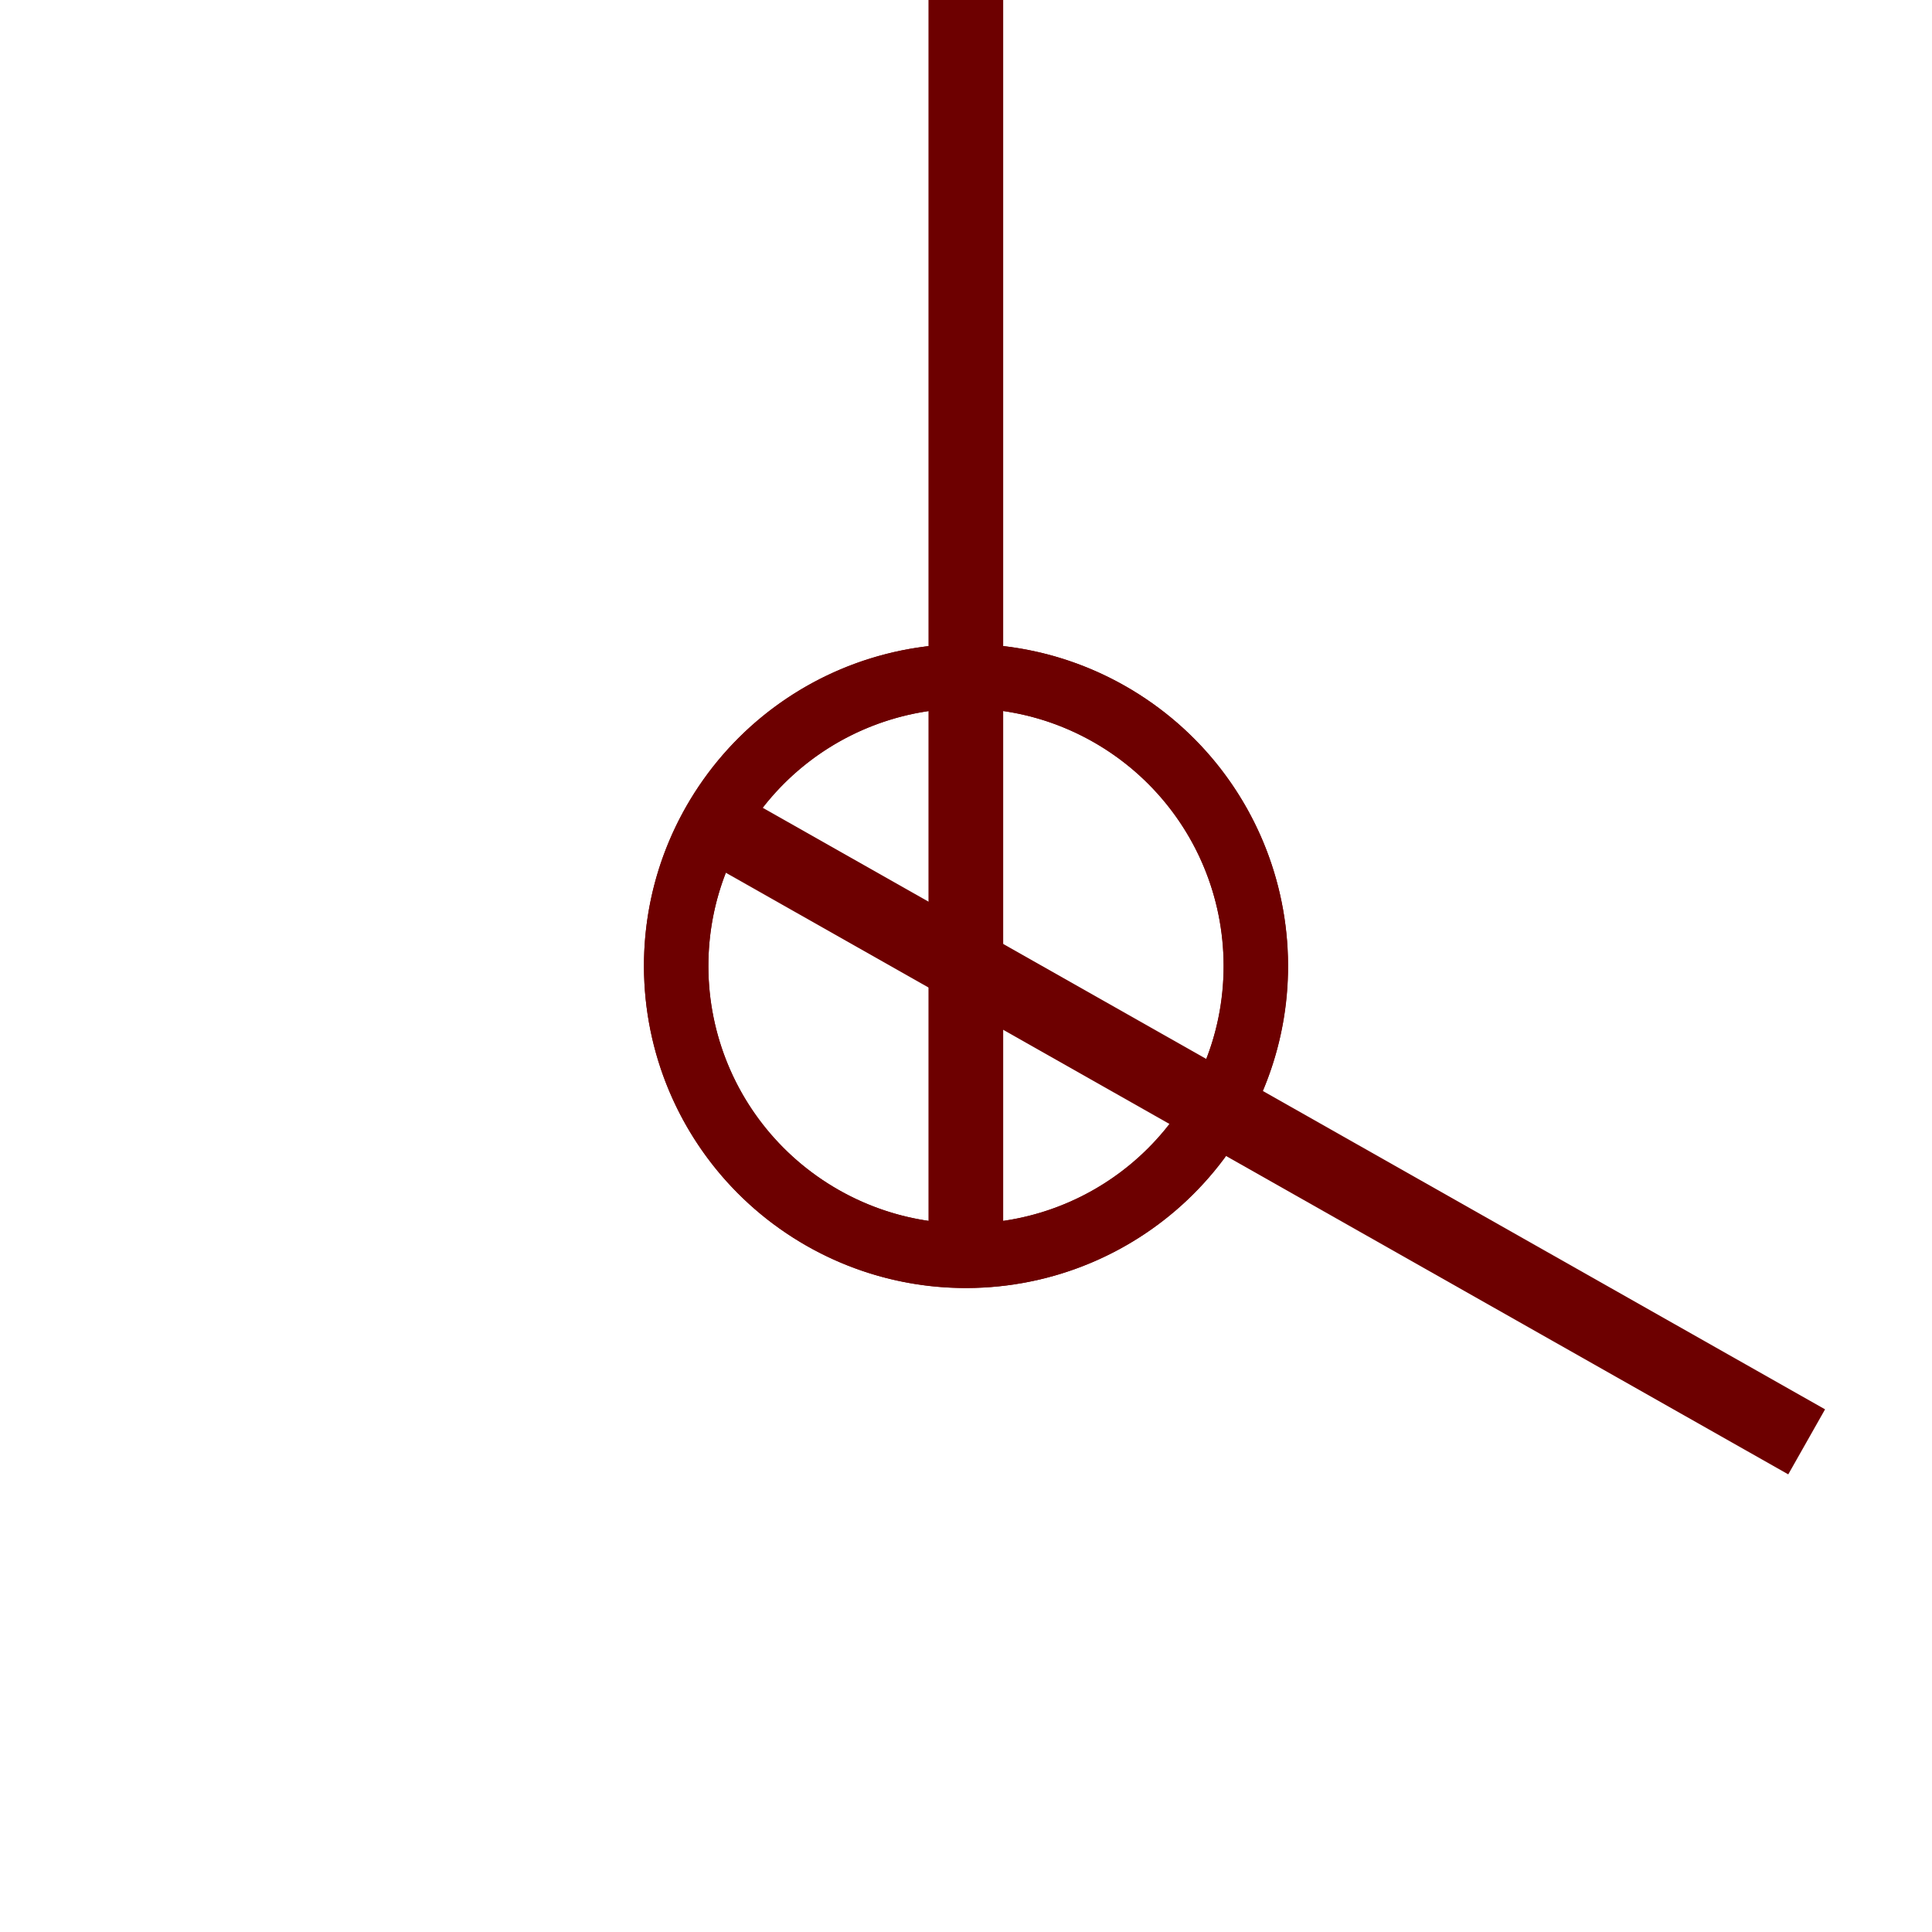 <svg xmlns="http://www.w3.org/2000/svg" xmlns:xlink="http://www.w3.org/1999/xlink" width="600" zoomAndPan="magnify" viewBox="0 0 450 450" height="600" preserveAspectRatio="xMidYMid meet" version="1.0"><defs><clipPath id="b9ed4d1702"><path d="M 216.262 0 L 233.738 0 L 233.738 288 L 216.262 288 Z M 216.262 0 " clip-rule="nonzero"/></clipPath><clipPath id="6190bcc2c4"><path d="M 149.992 149.992 L 299.992 149.992 L 299.992 299.992 L 149.992 299.992 Z M 149.992 149.992 " clip-rule="nonzero"/></clipPath><clipPath id="592eed8d14"><path d="M 165 186 L 426 186 L 426 344 L 165 344 Z M 165 186 " clip-rule="nonzero"/></clipPath><clipPath id="d42e6515d1"><path d="M 531.656 140.078 L 309.922 531.656 L -81.656 309.922 L 140.078 -81.656 Z M 531.656 140.078 " clip-rule="nonzero"/></clipPath><clipPath id="a5b7b25b09"><path d="M 531.656 140.078 L 309.922 531.656 L -81.656 309.922 L 140.078 -81.656 Z M 531.656 140.078 " clip-rule="nonzero"/></clipPath><clipPath id="aac6fc08f5"><path d="M 531.656 140.078 L 309.922 531.656 L -81.656 309.922 L 140.078 -81.656 Z M 531.656 140.078 " clip-rule="nonzero"/></clipPath><clipPath id="b21d8f59a0"><path d="M 425.223 328.035 L 416.355 343.699 L 165.746 201.789 L 174.613 186.125 Z M 425.223 328.035 " clip-rule="nonzero"/></clipPath><clipPath id="45ea9d4893"><path d="M 425.094 328.262 L 416.484 343.473 L 165.875 201.562 L 174.484 186.352 Z M 425.094 328.262 " clip-rule="nonzero"/></clipPath><clipPath id="1775c02b61"><path d="M 149 149 L 301 149 L 301 301 L 149 301 Z M 149 149 " clip-rule="nonzero"/></clipPath><clipPath id="75bd528a08"><path d="M 531.656 140.078 L 309.922 531.656 L -81.656 309.922 L 140.078 -81.656 Z M 531.656 140.078 " clip-rule="nonzero"/></clipPath><clipPath id="b799fa8800"><path d="M 531.656 140.078 L 309.922 531.656 L -81.656 309.922 L 140.078 -81.656 Z M 531.656 140.078 " clip-rule="nonzero"/></clipPath><clipPath id="0a33946e27"><path d="M 531.656 140.078 L 309.922 531.656 L -81.656 309.922 L 140.078 -81.656 Z M 531.656 140.078 " clip-rule="nonzero"/></clipPath><clipPath id="9c07bbd6c9"><path d="M 328.582 196.316 L 254.176 327.711 L 122.781 253.309 L 197.184 121.91 Z M 328.582 196.316 " clip-rule="nonzero"/></clipPath><clipPath id="ded2193187"><path d="M 327.23 196.691 L 253.316 327.215 L 122.793 253.305 L 196.703 122.777 Z M 327.23 196.691 " clip-rule="nonzero"/></clipPath></defs><g clip-path="url(#b9ed4d1702)"><path fill="#6d0000" d="M 216.262 0 L 233.664 0 L 233.664 287.93 L 216.262 287.93 Z M 216.262 0 " fill-opacity="1" fill-rule="nonzero"/></g><g clip-path="url(#6190bcc2c4)"><path fill="#6d0000" d="M 224.992 149.992 C 183.555 149.992 149.992 183.555 149.992 224.992 C 149.992 266.43 183.555 299.992 224.992 299.992 C 266.43 299.992 299.992 266.43 299.992 224.992 C 299.992 183.555 266.43 149.992 224.992 149.992 Z M 224.992 284.992 C 191.844 284.992 164.992 258.145 164.992 224.992 C 164.992 191.844 191.844 164.992 224.992 164.992 C 258.145 164.992 284.992 191.844 284.992 224.992 C 284.992 258.145 258.145 284.992 224.992 284.992 Z M 224.992 284.992 " fill-opacity="1" fill-rule="nonzero"/></g><g clip-path="url(#592eed8d14)"><g clip-path="url(#d42e6515d1)"><g clip-path="url(#a5b7b25b09)"><g clip-path="url(#aac6fc08f5)"><g clip-path="url(#b21d8f59a0)"><g clip-path="url(#45ea9d4893)"><path fill="#6d0000" d="M 425.094 328.262 L 416.52 343.406 L 165.973 201.531 L 174.547 186.387 Z M 425.094 328.262 " fill-opacity="1" fill-rule="nonzero"/></g></g></g></g></g></g><g clip-path="url(#1775c02b61)"><g clip-path="url(#75bd528a08)"><g clip-path="url(#b799fa8800)"><g clip-path="url(#0a33946e27)"><g clip-path="url(#9c07bbd6c9)"><g clip-path="url(#ded2193187)"><path fill="#6d0000" d="M 290.273 261.953 C 310.691 225.895 298.023 180.152 261.965 159.734 C 225.91 139.316 180.164 151.984 159.746 188.043 C 139.328 224.098 151.996 269.844 188.055 290.262 C 224.113 310.68 269.855 298.012 290.273 261.953 Z M 172.801 195.434 C 189.133 166.586 225.727 156.449 254.574 172.785 C 283.422 189.121 293.555 225.715 277.223 254.562 C 260.887 283.41 224.293 293.543 195.445 277.207 C 166.598 260.871 156.465 224.281 172.801 195.434 Z M 172.801 195.434 " fill-opacity="1" fill-rule="nonzero"/></g></g></g></g></g></g></svg>